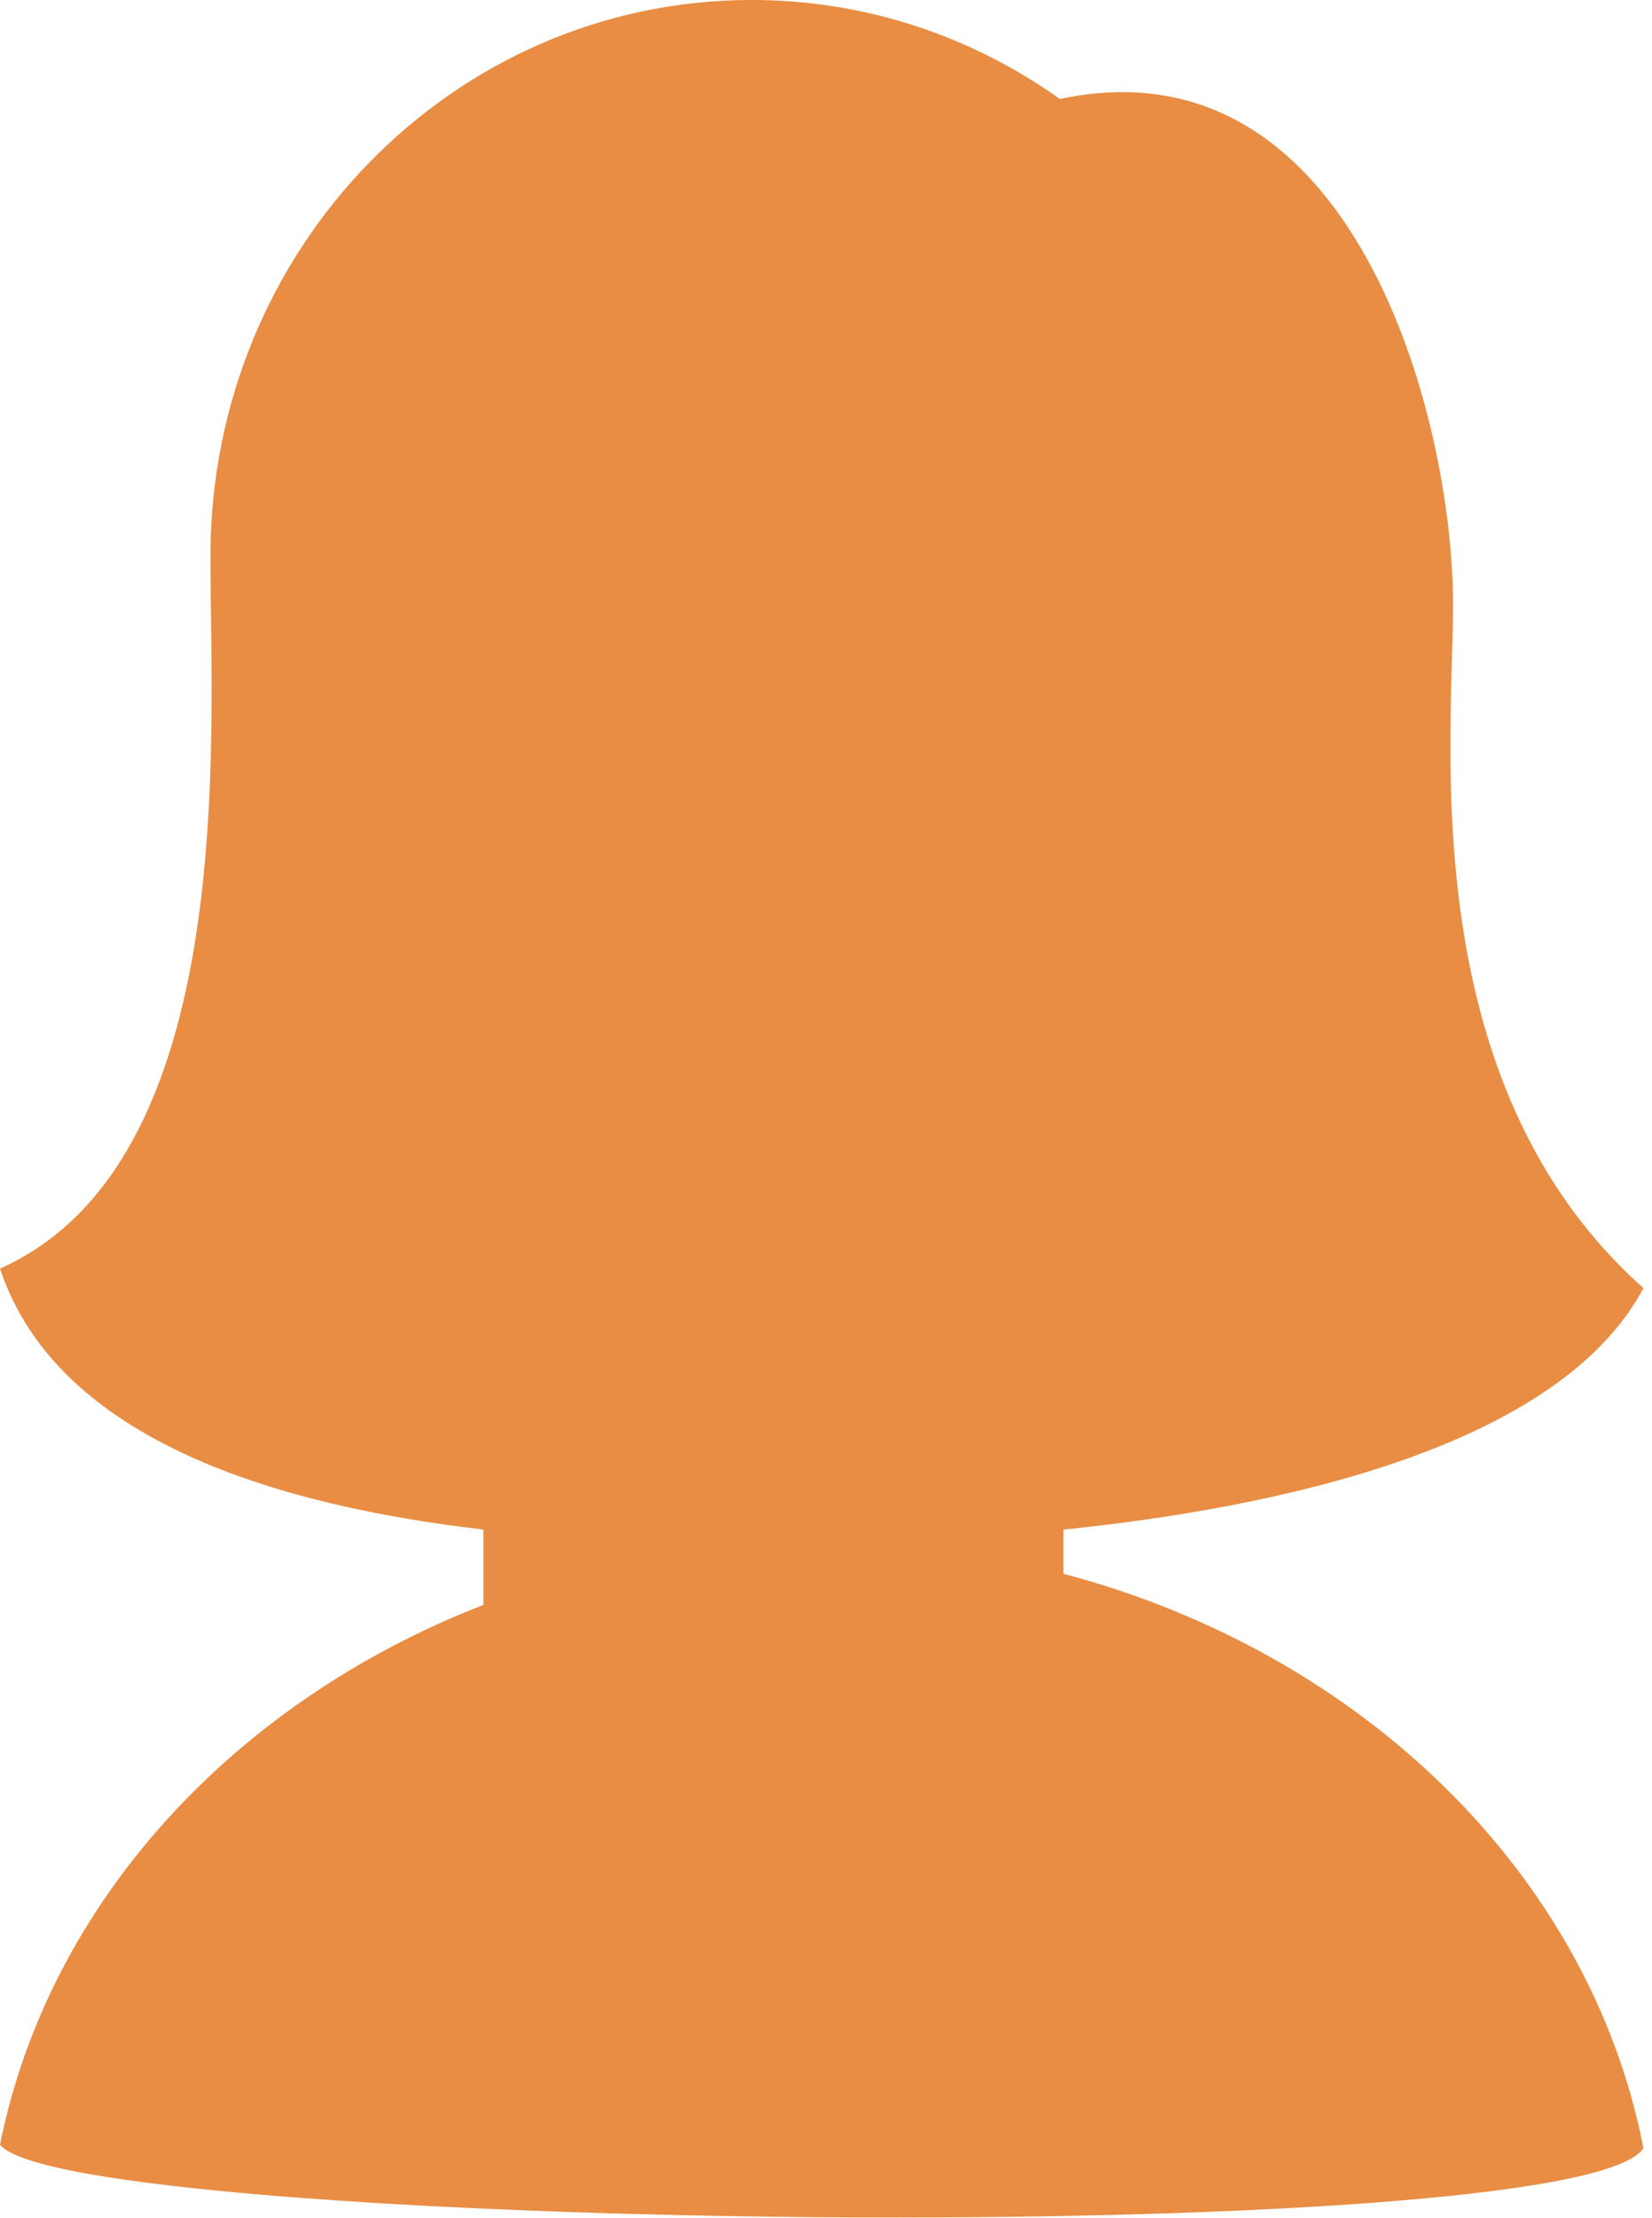 <?xml version="1.0" encoding="UTF-8" standalone="no"?>
<svg width="146px" height="196px" viewBox="0 0 146 196" version="1.1" xmlns="http://www.w3.org/2000/svg" xmlns:xlink="http://www.w3.org/1999/xlink">
    <!-- Generator: Sketch 40.3 (33839) - http://www.bohemiancoding.com/sketch -->
    <title>Combined Shape</title>
    <desc>Created with Sketch.</desc>
    <defs></defs>
    <g id="Page-1" stroke="none" stroke-width="1" fill="none" fill-rule="evenodd">
        <g id="Desktop" transform="translate(-415, -282)" fill="#e88d43">
            <g id="icons" transform="translate(80, 282)">
                <g id="female-icon" transform="translate(335, 0)">
                    <path d="M42.719,141.819 L42.719,135.154 C24.728,133.07 5.059,127.367 0,112.098 C21.255,102.613 18.598,64.978 18.598,49.151 C18.598,22.006 40.01,0 66.423,0 C76.545,0 85.933,3.232 93.663,8.747 C119.561,3.232 128.417,36.721 128.417,53.462 C128.417,65.384 124.874,95.715 145.244,113.823 C137.794,127.818 113.25,133.187 93.981,135.162 L93.981,139.064 C120.394,146.051 140.538,165.64 145.244,189.823 C139.332,198.901 6.057,197.112 0,189.512 C4.285,168.13 20.647,150.378 42.719,141.819 Z" id="Combined-Shape"></path>
                </g>
            </g>
        </g>
    </g>
</svg>

